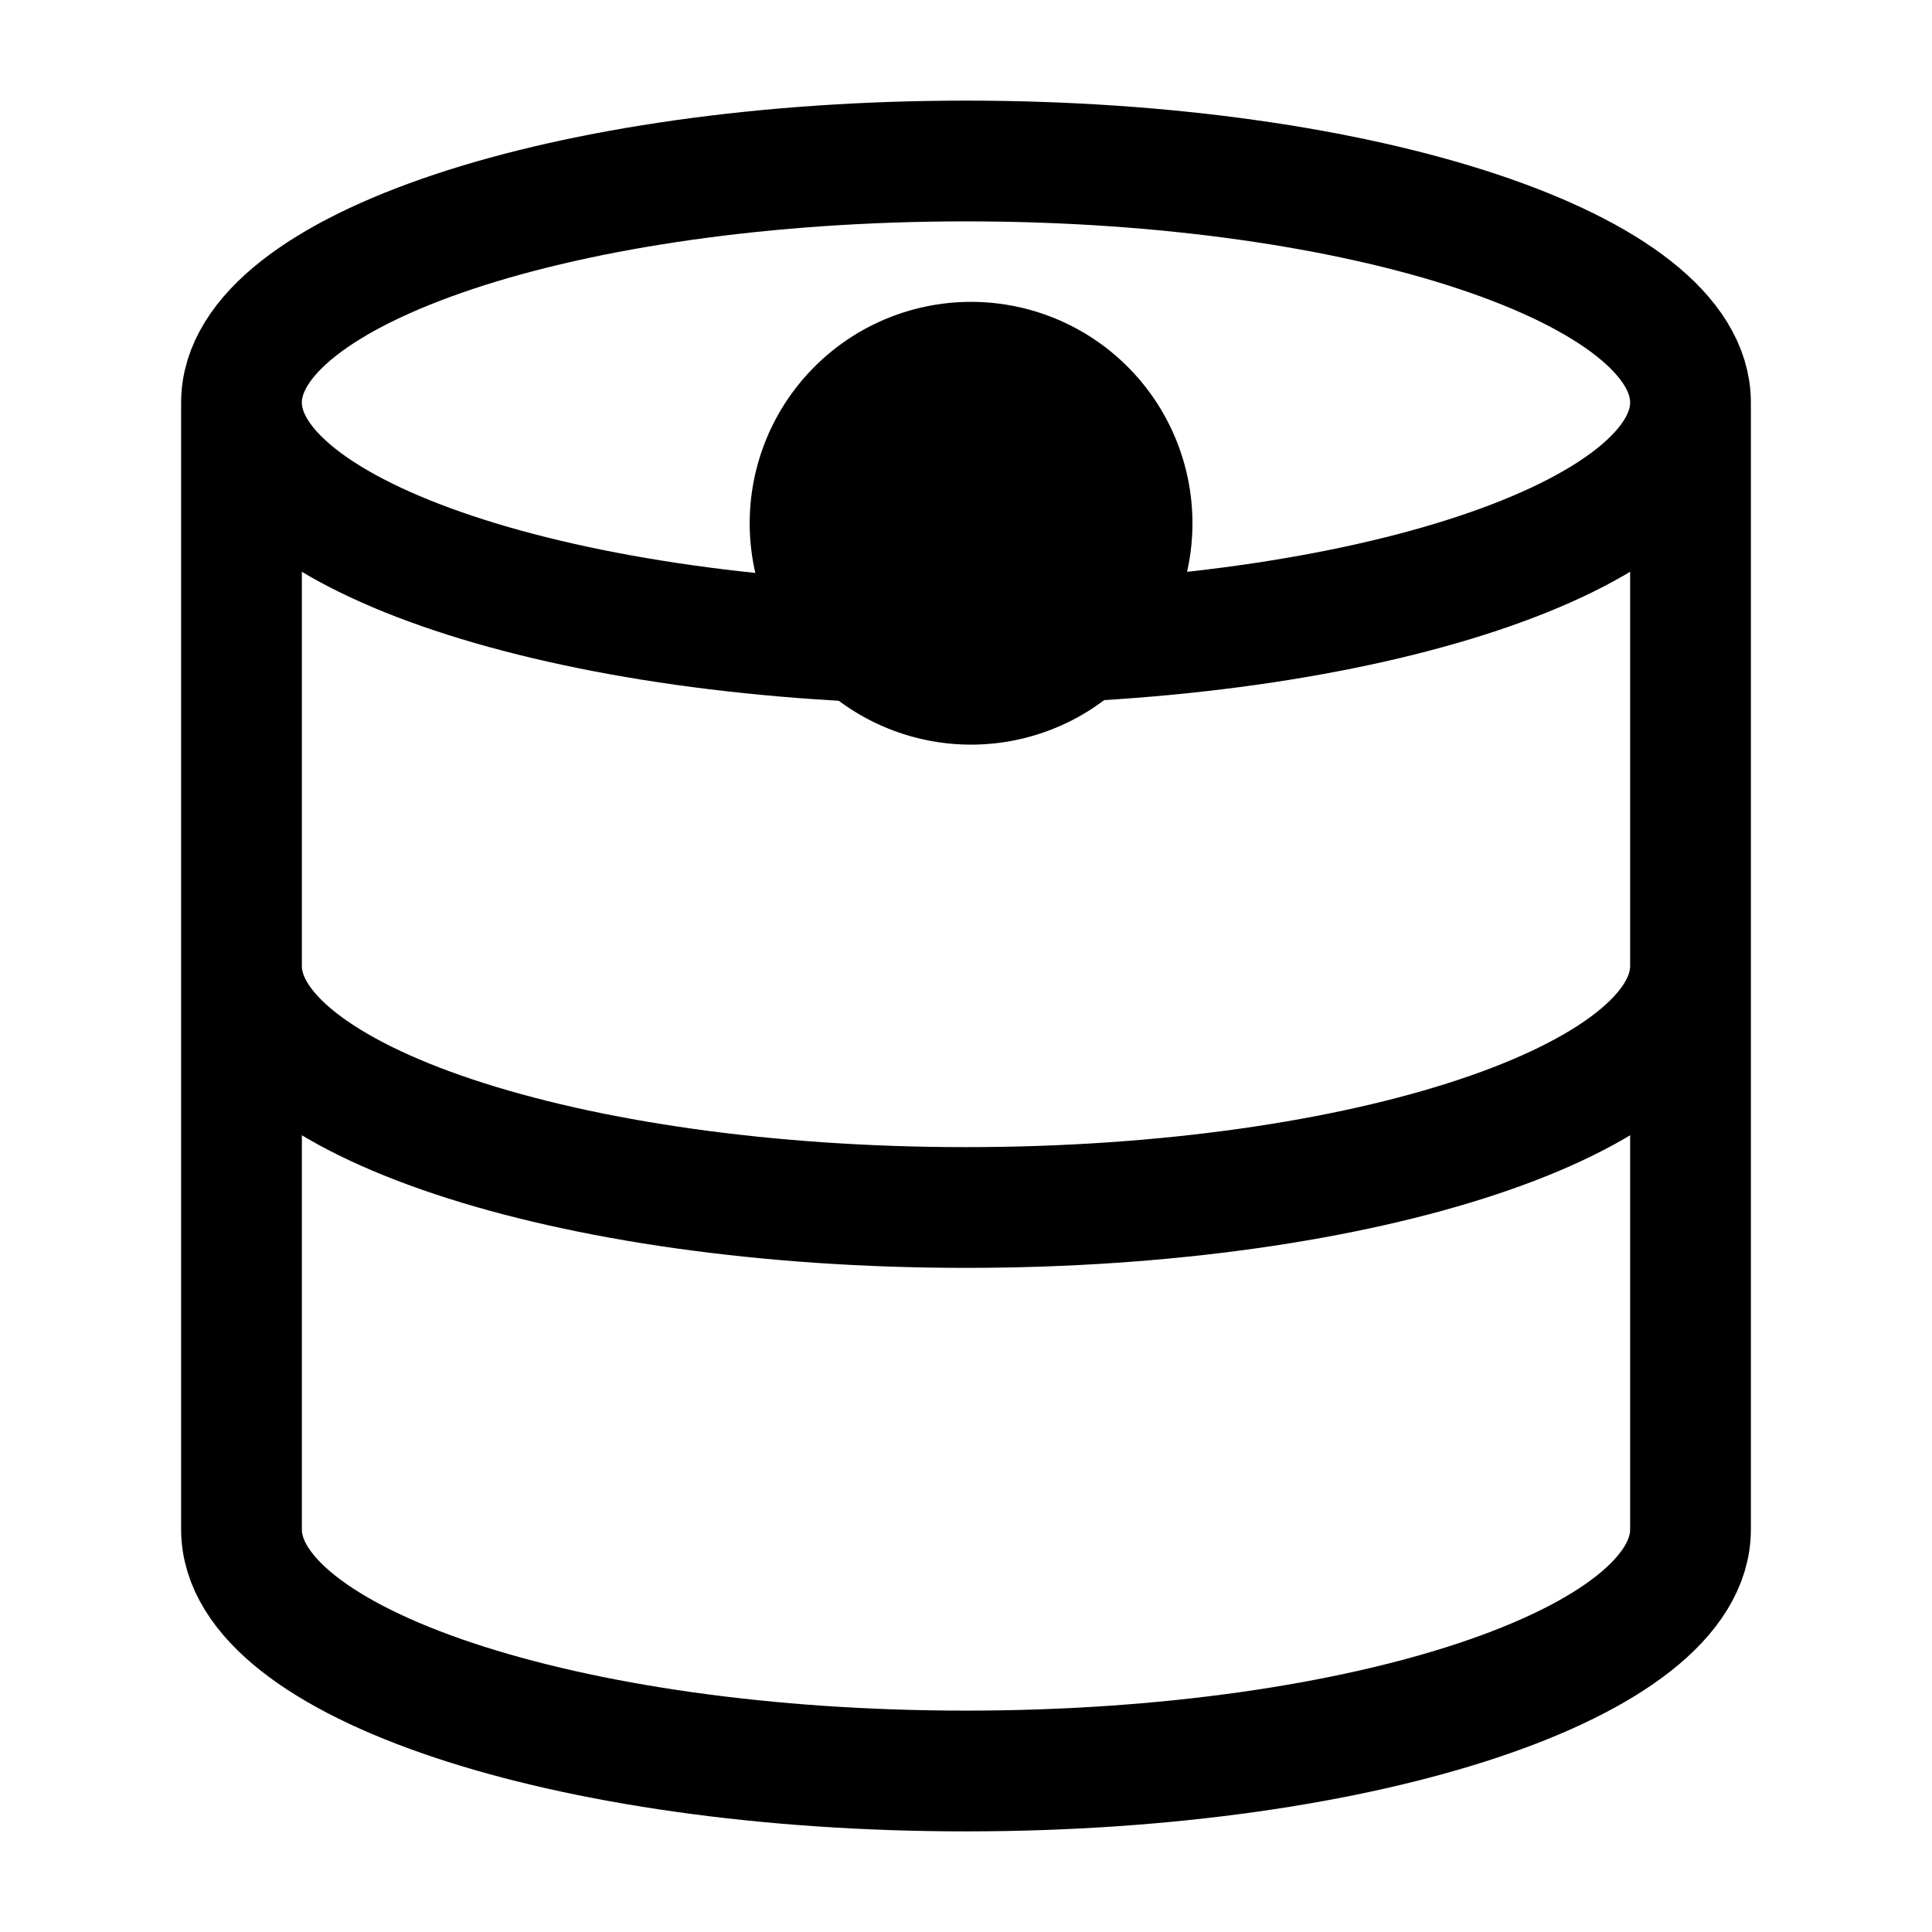 <svg xmlns="http://www.w3.org/2000/svg" fill="none" viewBox="0 0 24 24" stroke-width="1.5" stroke="currentColor" aria-hidden="true" data-slot="icon">
  <path fill="color(display-p3 .769 .894 .337)" d="M14.063 6.5a2 2 0 1 1-4 0 2 2 0 0 1 4 0"/>
  <path d="M21 5c0 1.657-4.03 3-9 3S3 6.657 3 5m18 0c0-1.657-4.03-3-9-3S3 3.343 3 5m18 0v14c0 1.657-4.03 3-9 3s-9-1.343-9-3V5m18 7c0 1.657-4.03 3-9 3s-9-1.343-9-3"/>
</svg>
